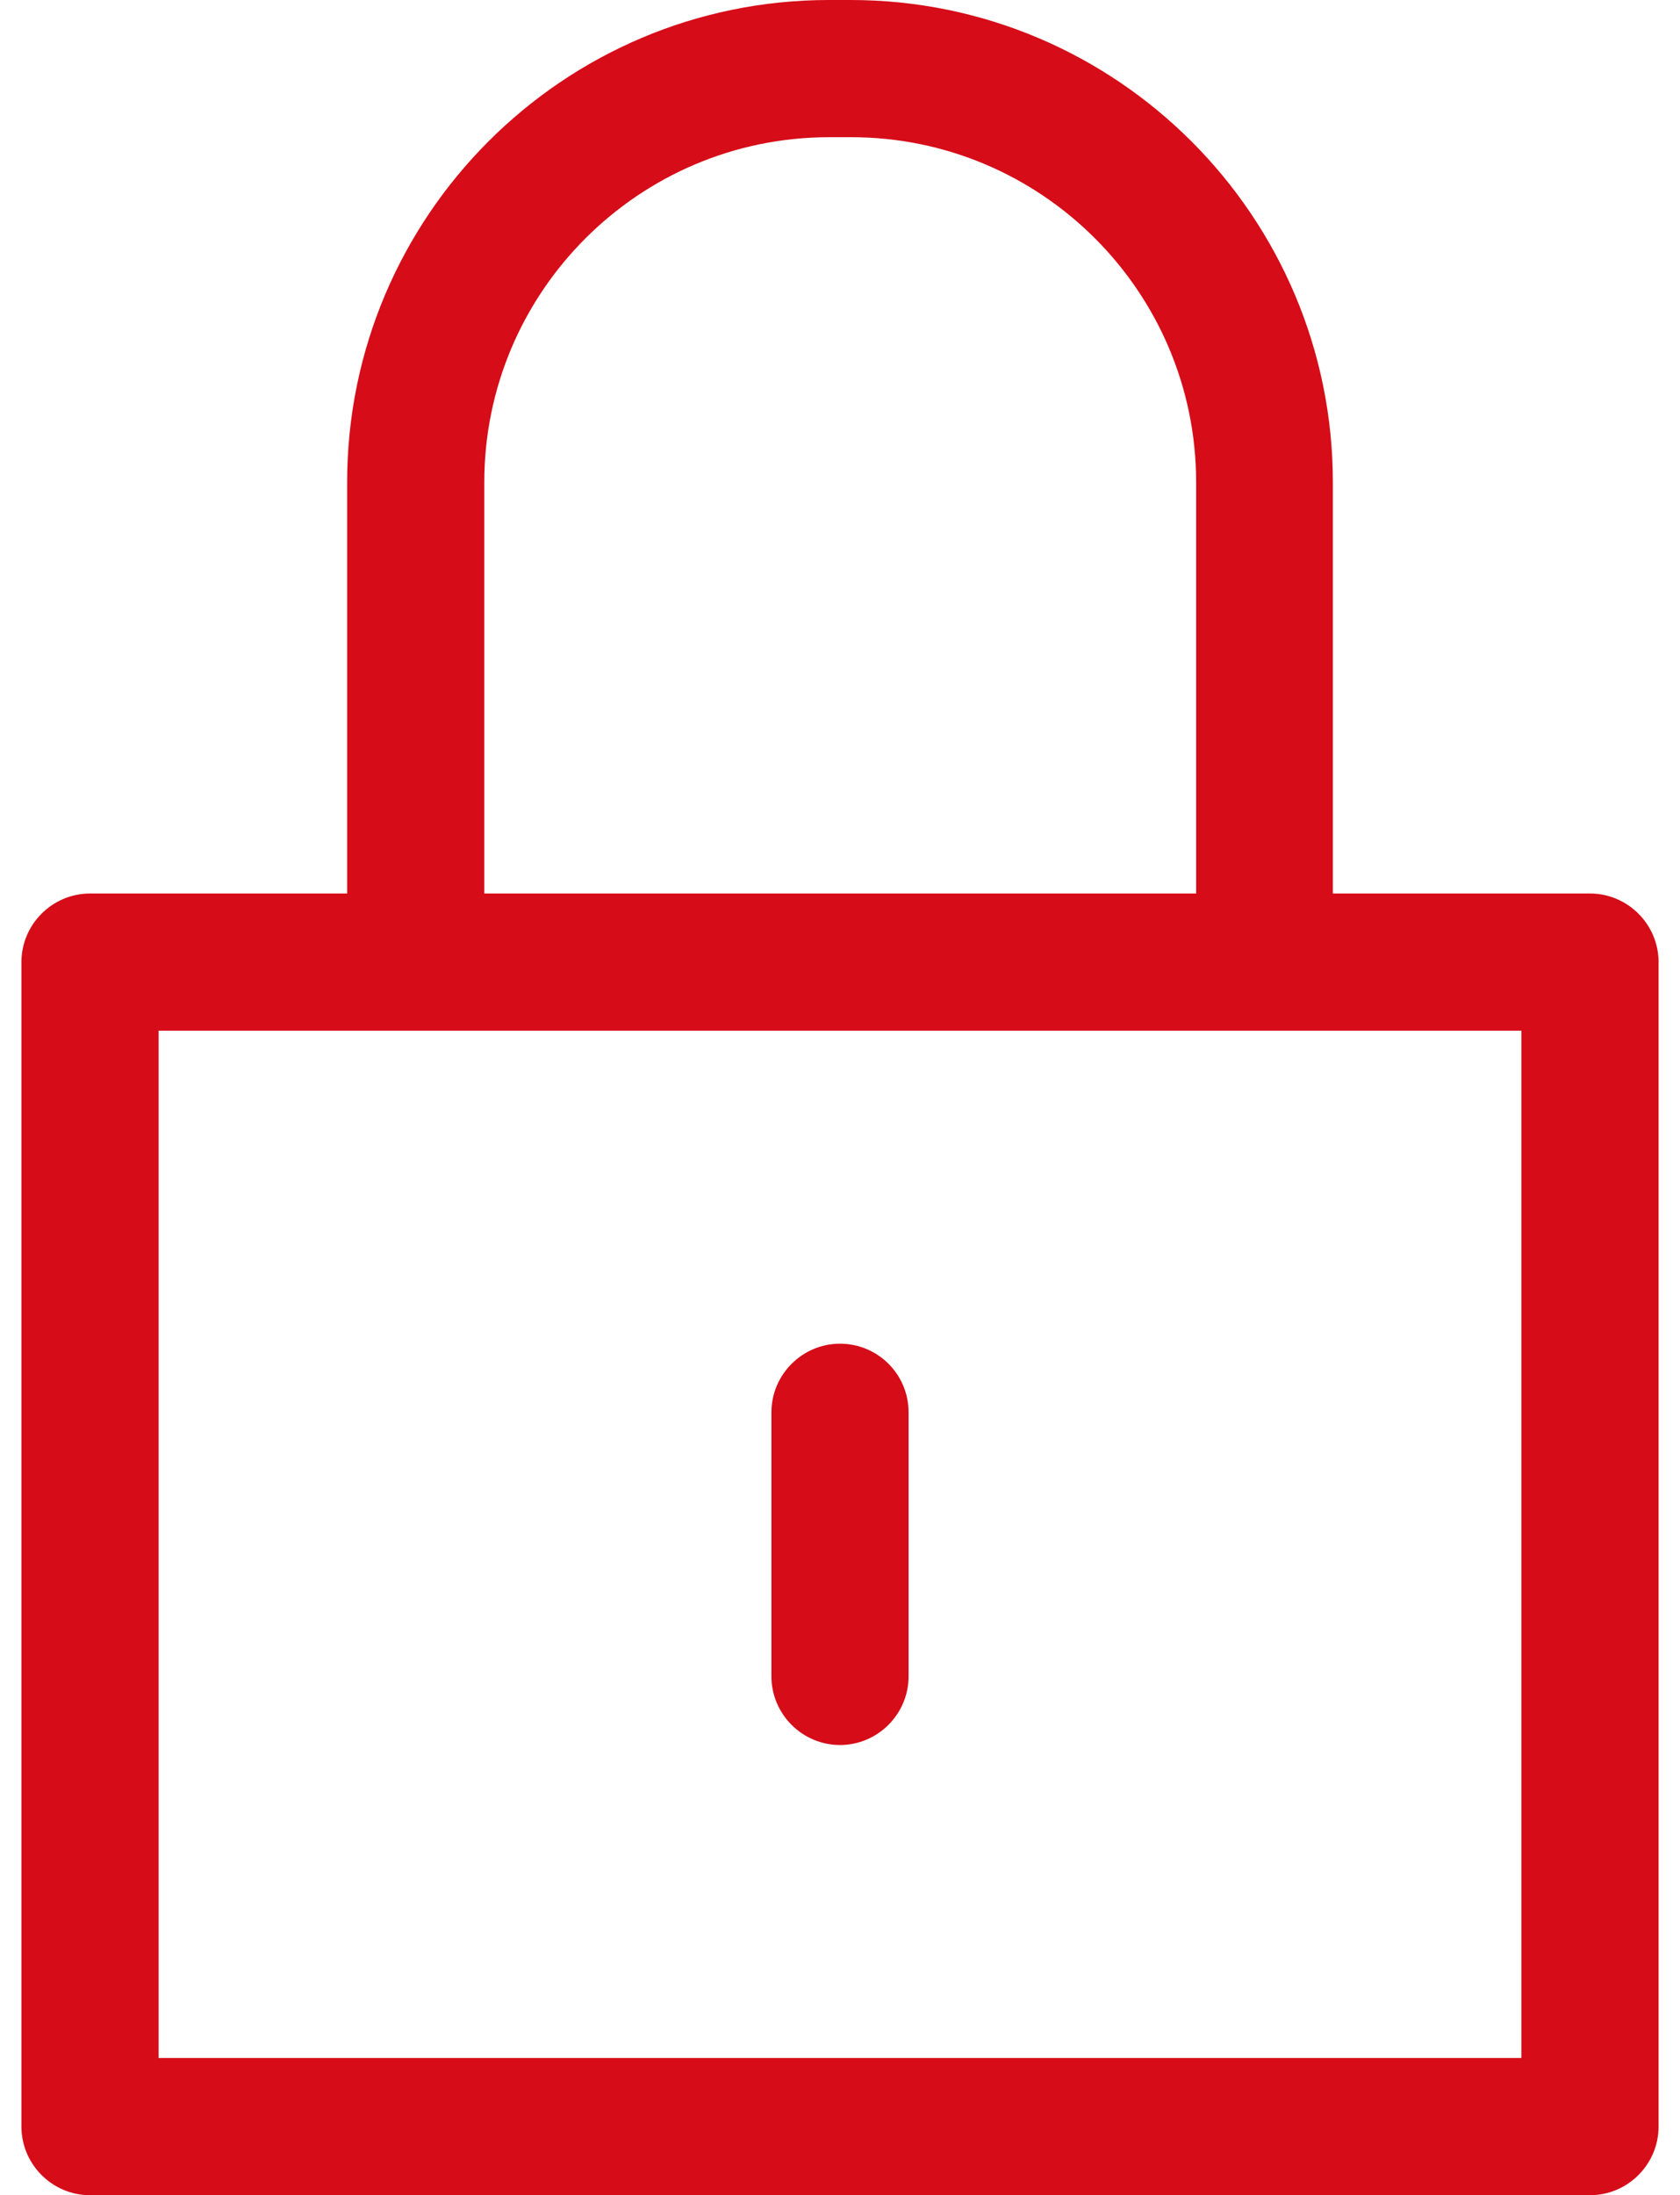 <!-- Generated by IcoMoon.io -->
<svg version="1.1" xmlns="http://www.w3.org/2000/svg" width="392" height="512" viewBox="0 0 392 512">
<title></title>
<style type="text/css">
	path{fill:#D60C18;}
</style>
<g id="icomoon-ignore">
</g>
<path d="M371 208.4h-60v-95.9c0-62-50.4-112.5-112.5-112.5h-5.1c-62 0-112.4 50.5-112.4 112.5v95.9h-60c-8.8 0-16 7.2-16 16v271.6c0 8.8 7.2 16 16 16h350c8.8 0 16-7.2 16-16v-271.6c0-8.8-7.2-16-16-16zM113 112.5c0-44.4 36.1-80.5 80.5-80.5h5.1c44.4 0 80.5 36.1 80.5 80.5v95.9h-166.1v-95.9zM355 480h-318v-239.6h318v239.6zM196 313.4c-8.8 0-16 7.2-16 16v61.6c0 8.8 7.2 16 16 16s16-7.2 16-16v-61.6c0-8.9-7.2-16-16-16z"></path>
</svg>
